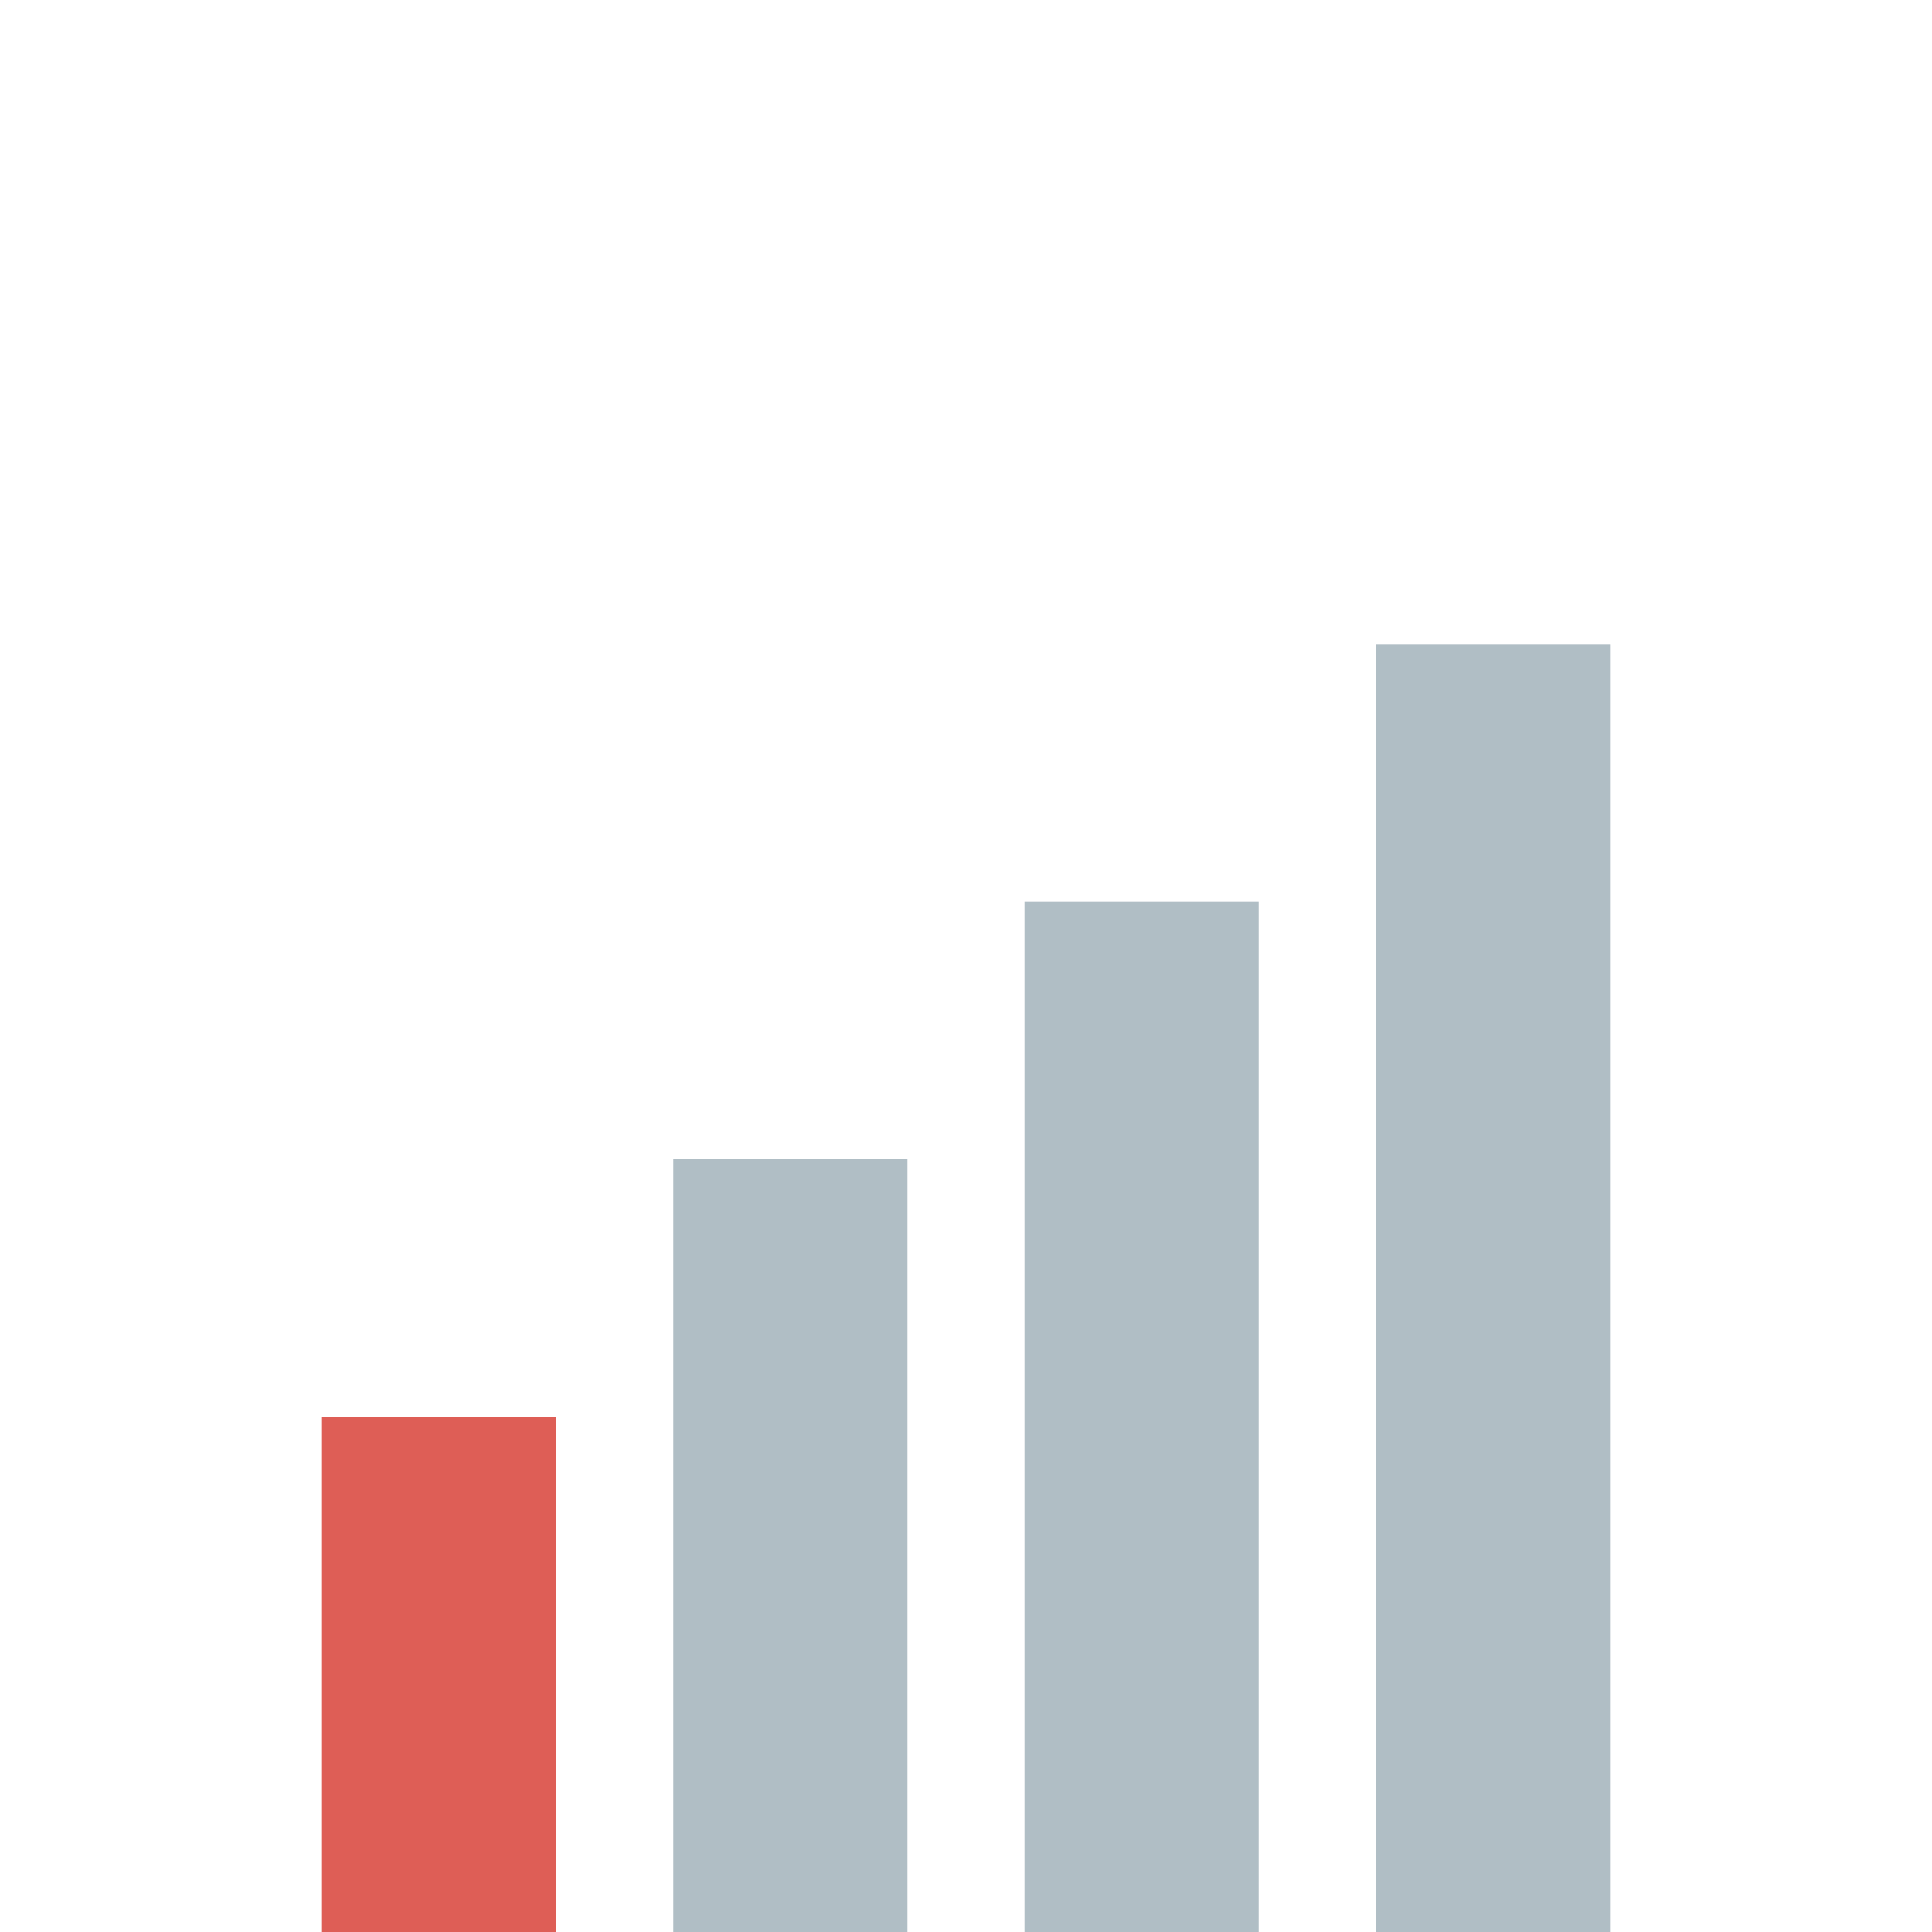 <svg width="24" height="24" viewBox="0 0 24 24" fill="none" xmlns="http://www.w3.org/2000/svg">
<path d="M15.636 11.2H12.727V24H15.636V11.2Z" fill="#B0BEC5"/>
<path d="M20 8H17.091V24H20V8Z" fill="#B0BEC5"/>
<path d="M6.909 17.6H4V24H6.909V17.6Z" fill="#DE5E56"/>
<path d="M11.273 14.4H8.364V24H11.273V14.4Z" fill="#B0BEC5"/>
</svg>
